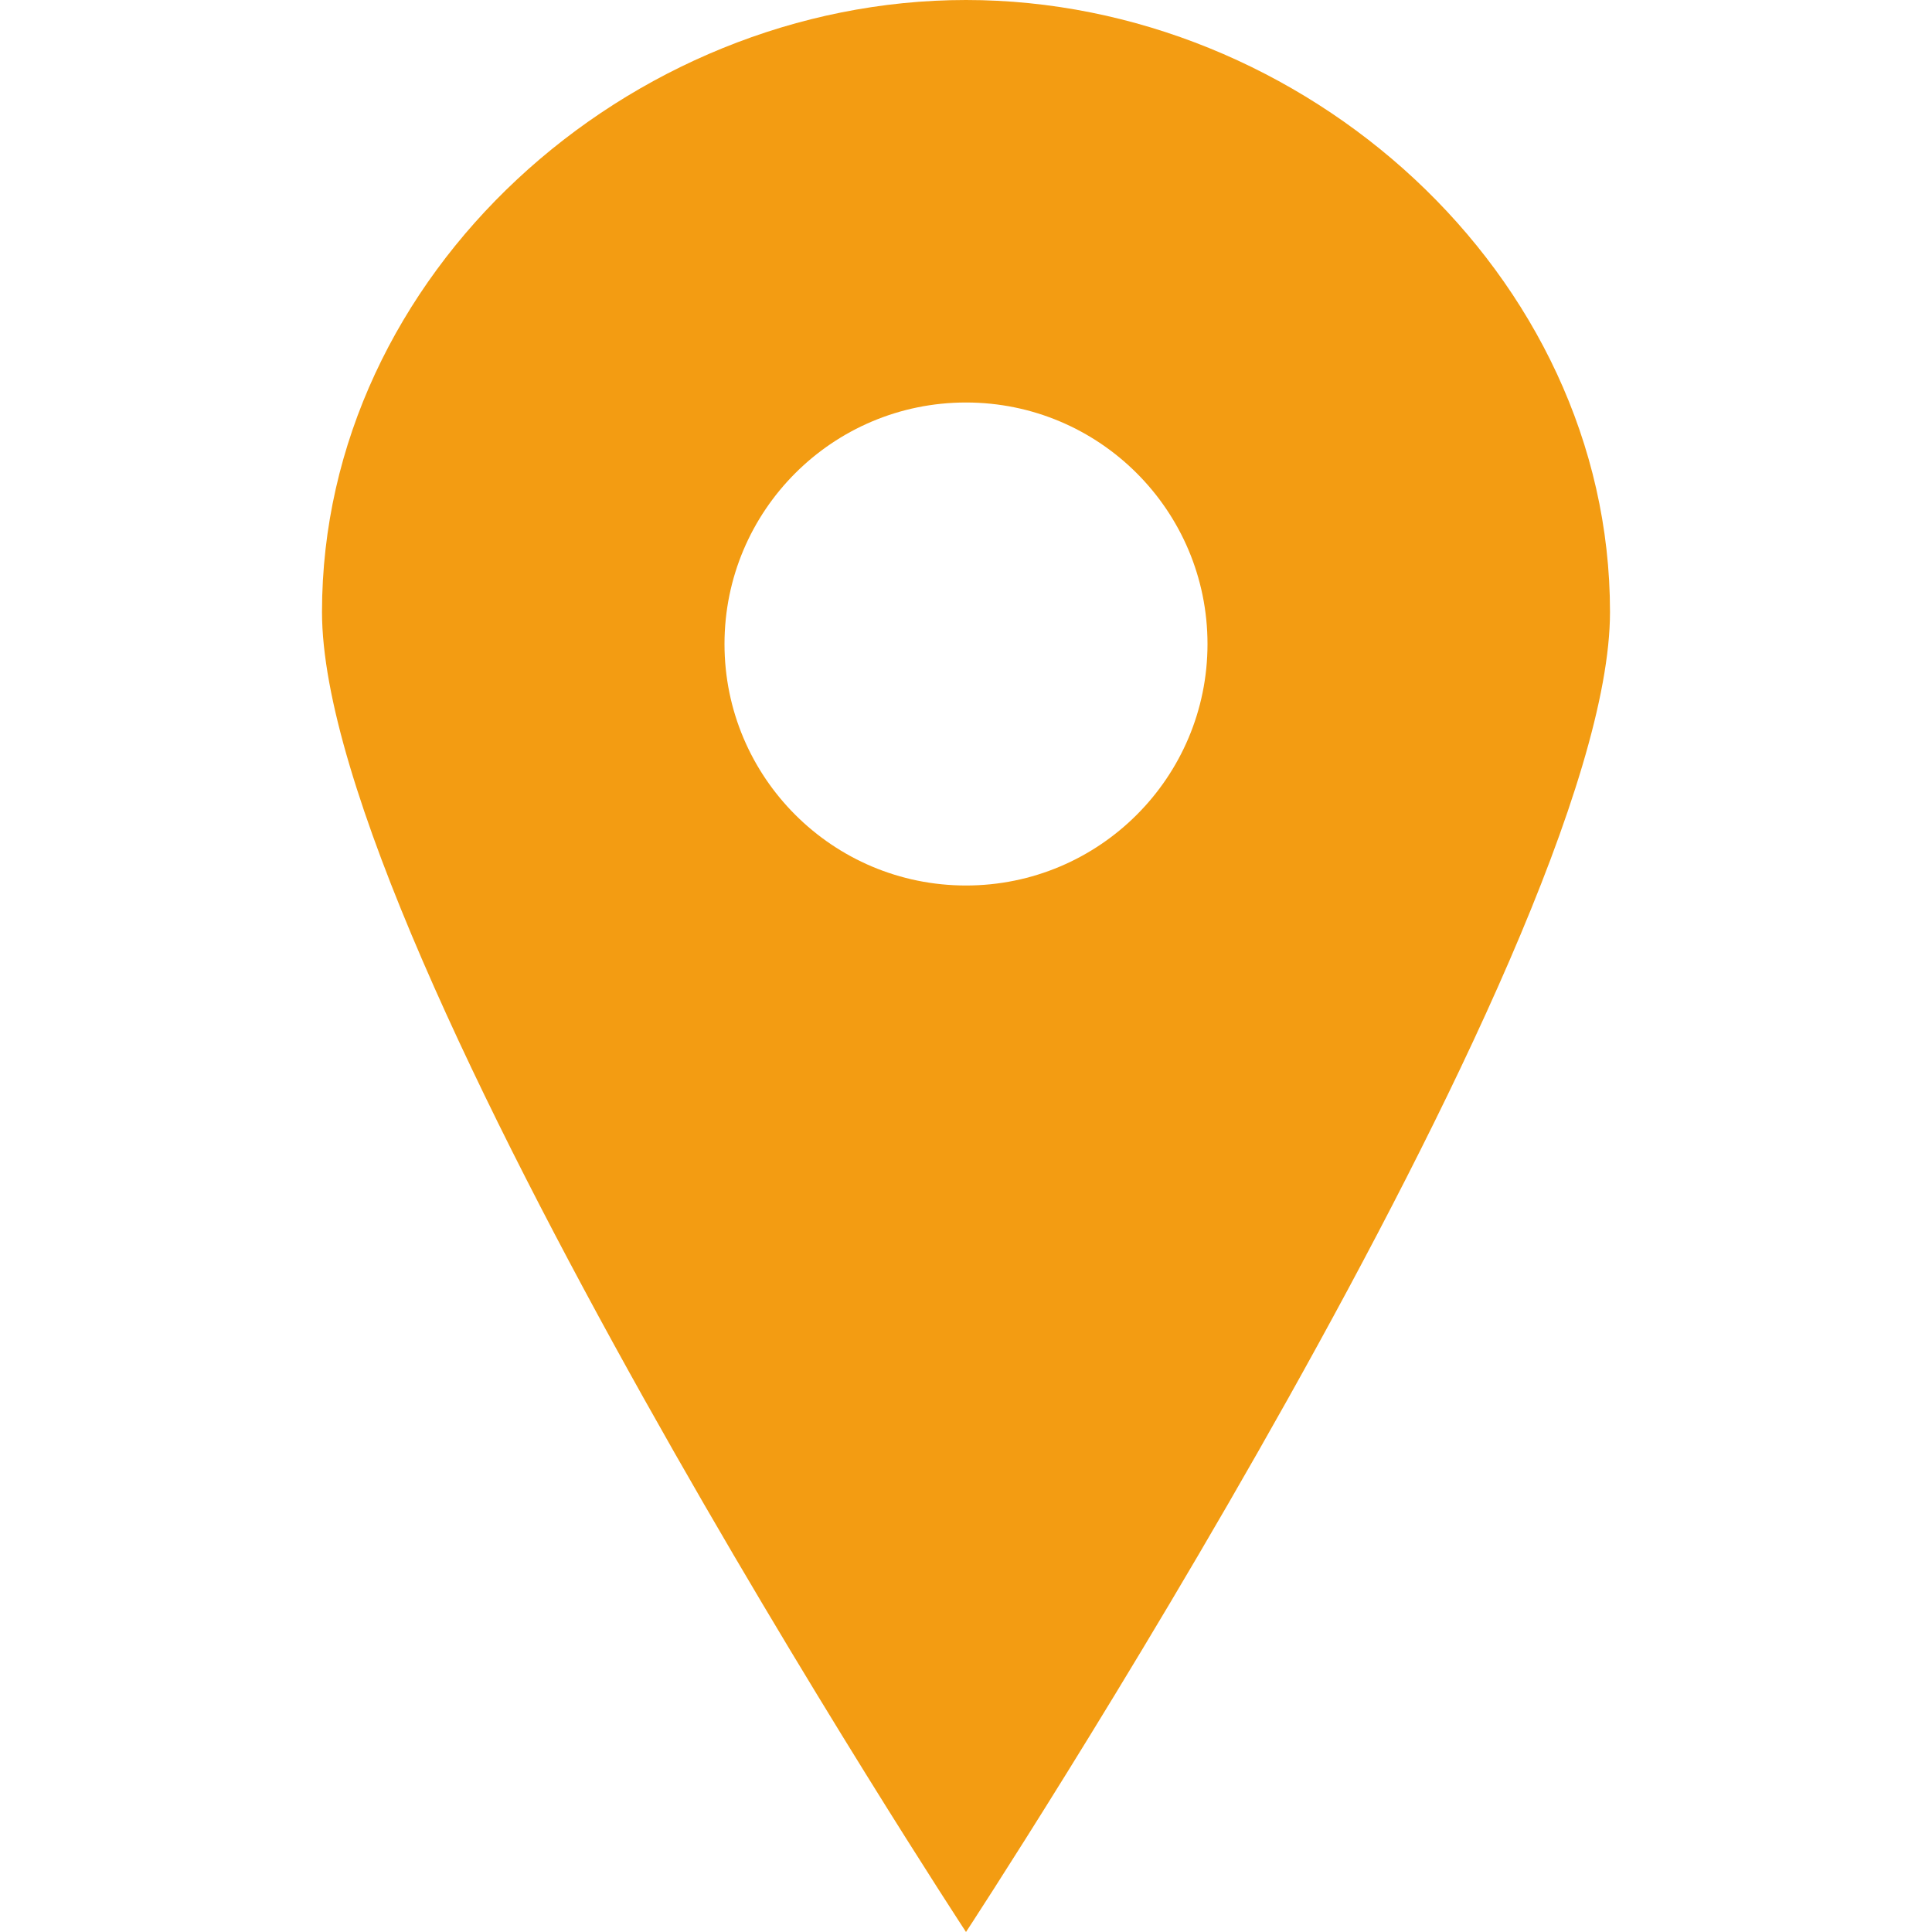 <svg xmlns="http://www.w3.org/2000/svg" width="30" height="30" viewBox="0 0 24 24" fill="#f39c12">
  <path d="M12 0C7.802 0 4 3.403 4 7.602C4 11.8 12 24 12 24s8-12.2 8-16.398C20 3.403 16.199 0 12 0zm0 11c-1.657 0-3-1.343-3-3s1.343-3 3-3 3 1.343 3 3-1.343 3-3 3z"/>
</svg>
